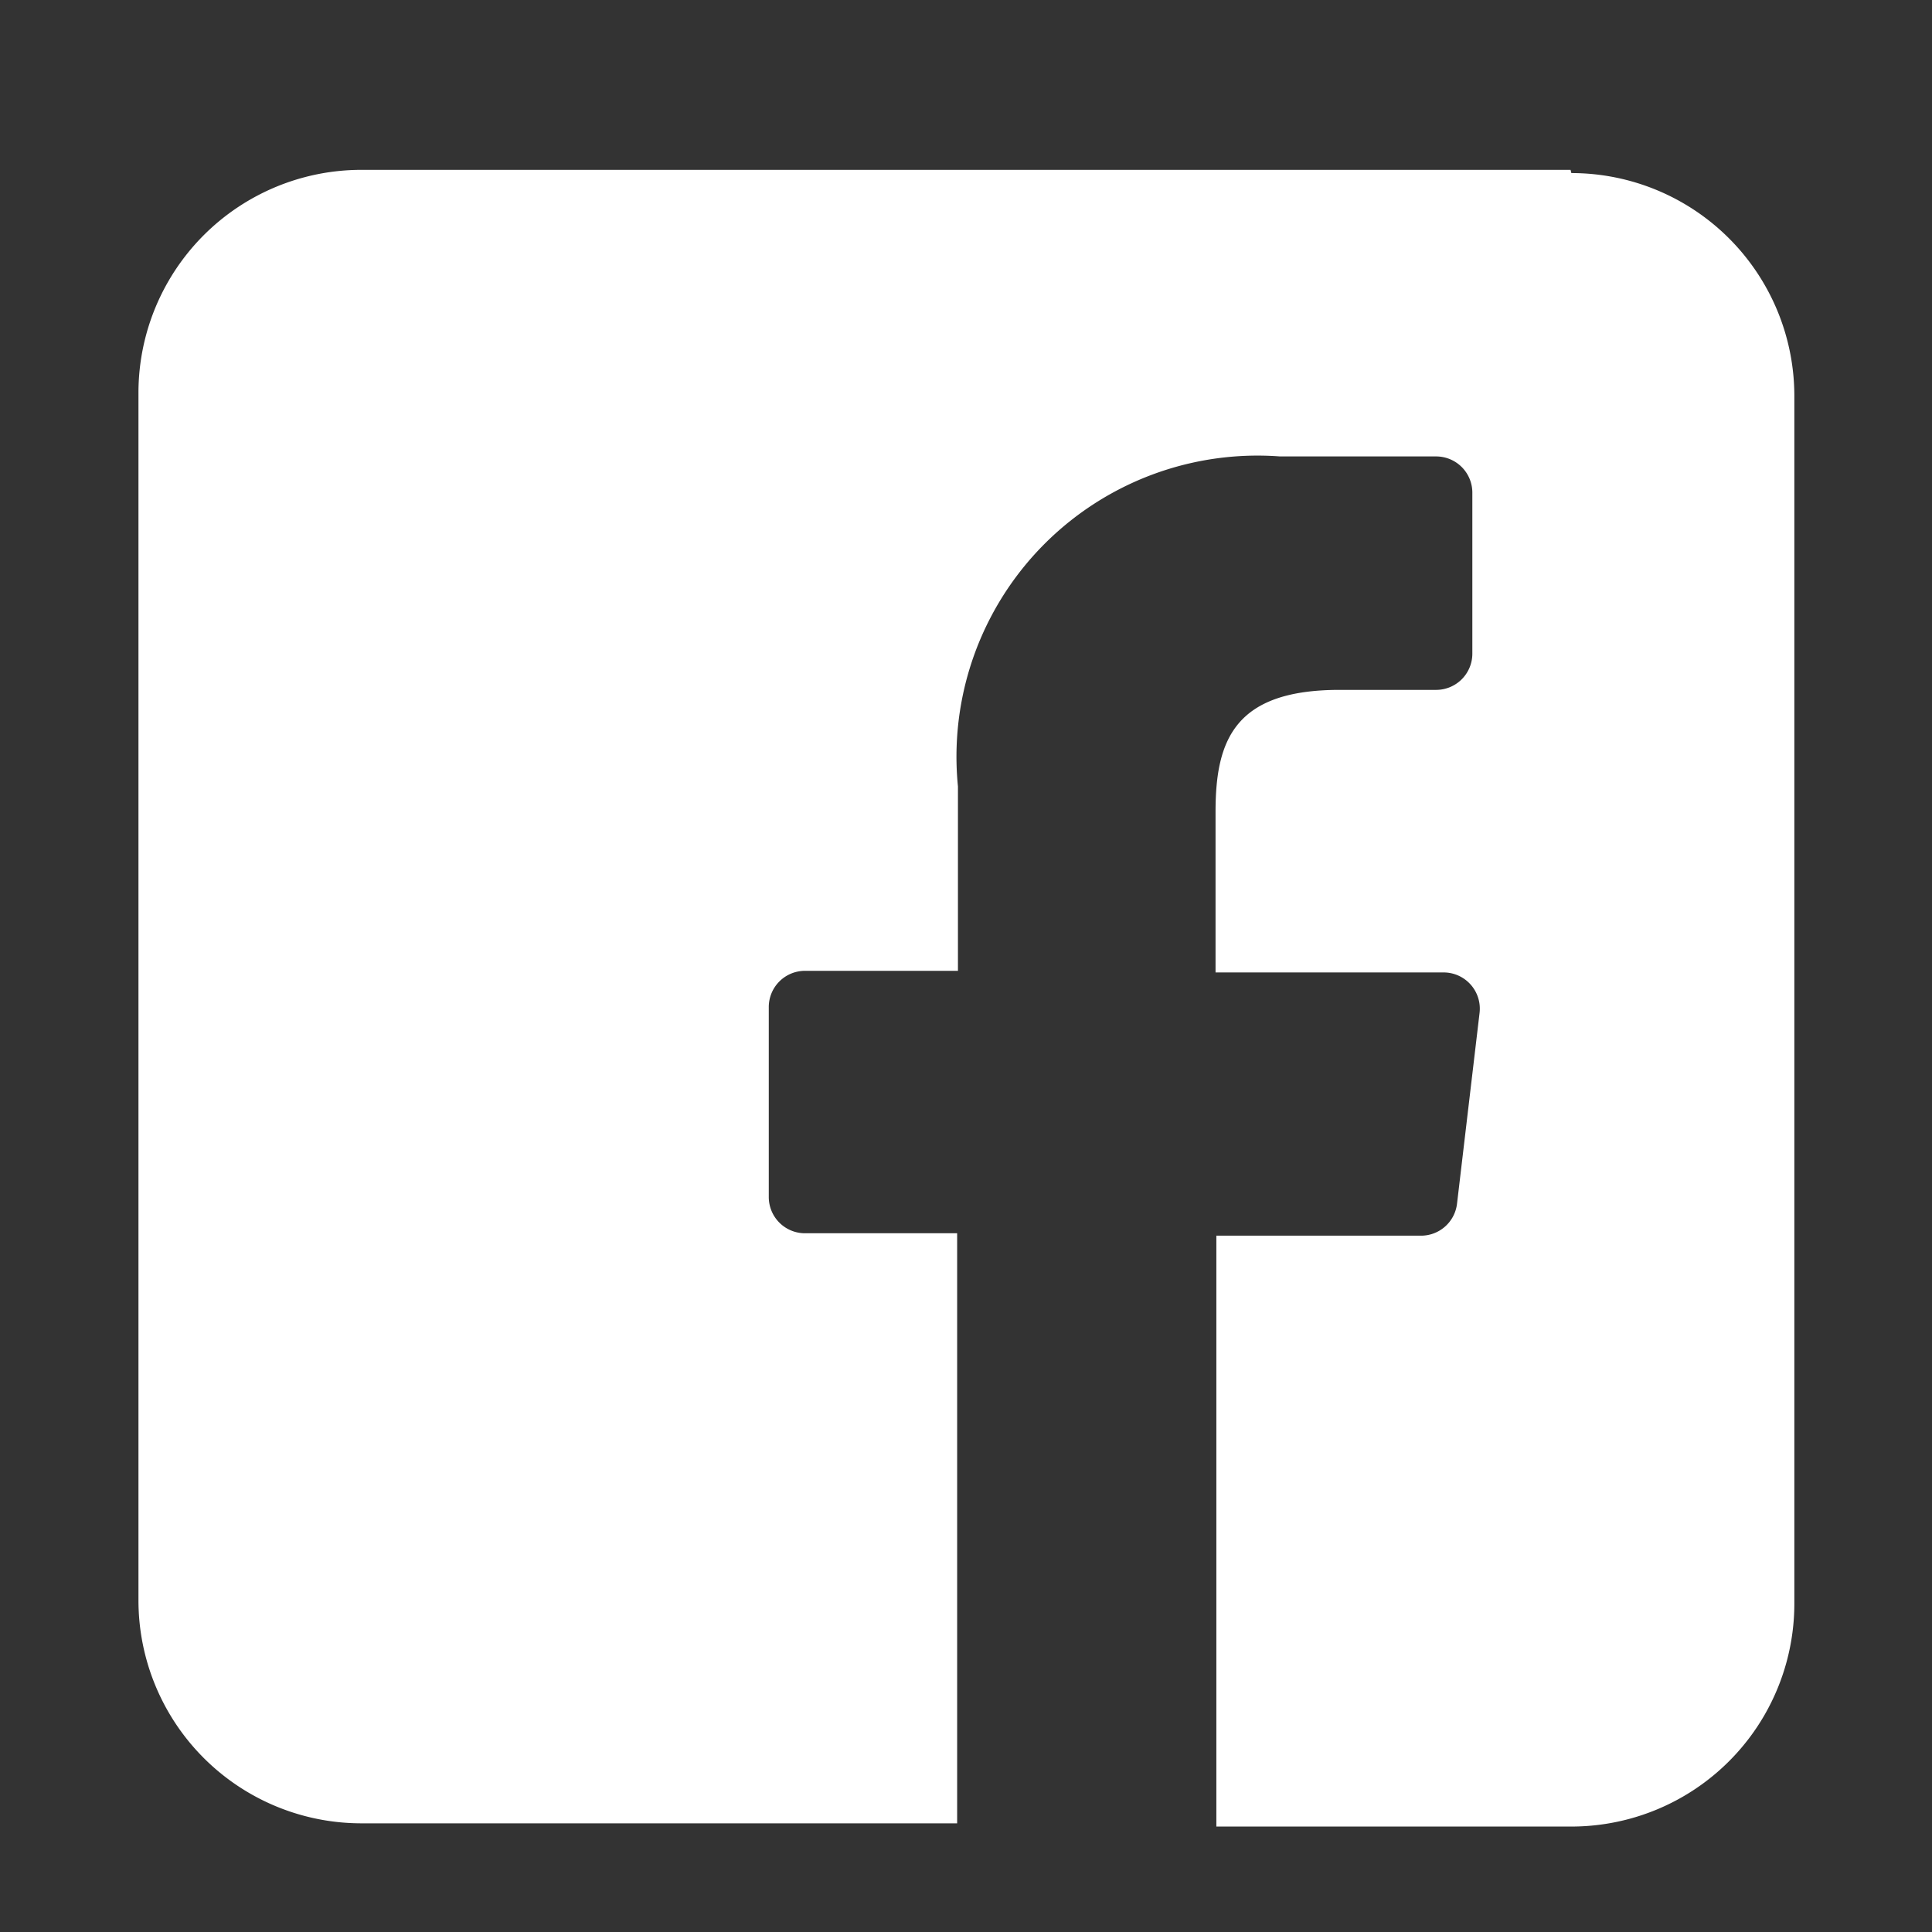 <svg viewBox="0 0 24 24" class="icon _133u1t1 icon-fill-default" style="width:16px;height:16px;stroke-width:1.5"
  fill="white" xmlns="http://www.w3.org/2000/svg"
  xmlns:xlink="http://www.w3.org/1999/xlink">
  <rect x="0" y="0" width="24" height="24" fill="#333333" stroke="none"/>
  <path
    d="M19.51 2.11h-15a2.77 2.77 0 00-2.79 2.77v15a2.77 2.77 0 002.77 2.77h7.4v-7.33H10a.45.45 0 01-.45-.45v-2.36a.45.45 0 01.45-.45h1.9V9.77a3.74 3.74 0 014-4.1h1.94a.45.45 0 01.45.45v2a.45.45 0 01-.45.45h-1.2c-1.29 0-1.54.61-1.54 1.51v2h2.83a.45.45 0 01.45.5l-.28 2.37a.45.45 0 01-.45.4h-2.54v7.34h4.41a2.77 2.77 0 002.77-2.77v-15a2.77 2.77 0 00-2.77-2.77zm0 0">
  </path>
</svg>